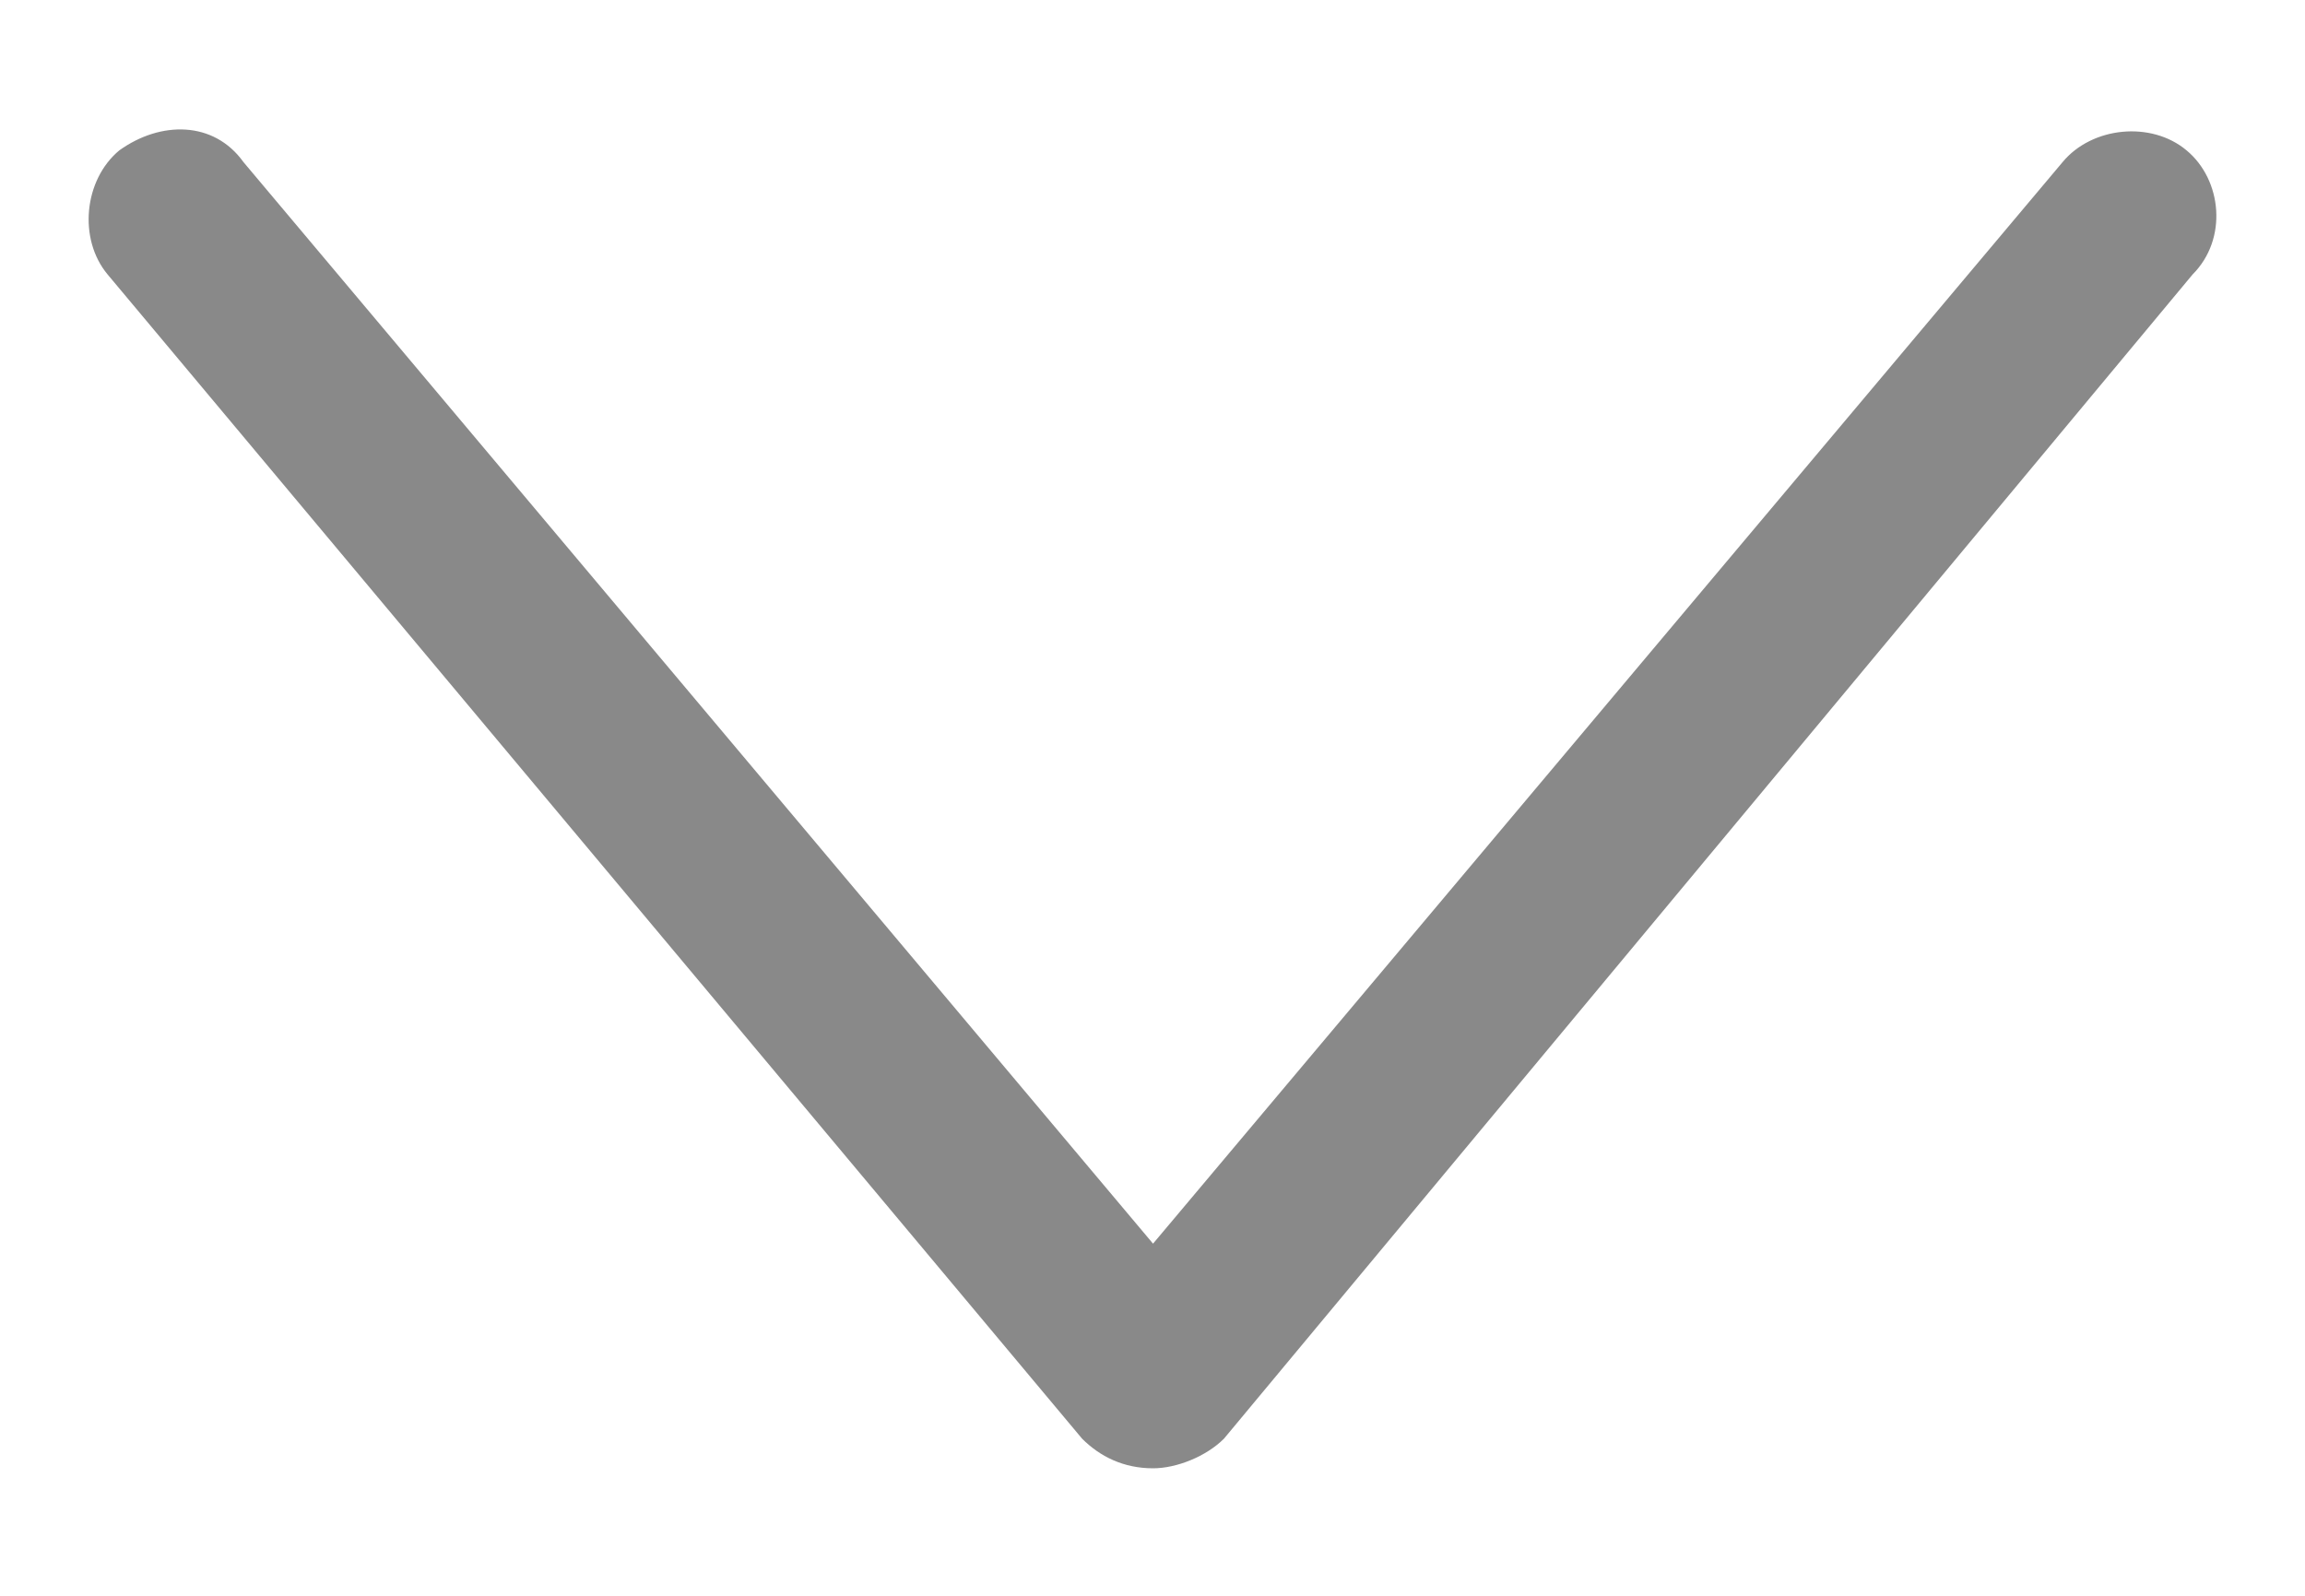 <svg width="13" height="9" viewBox="0 0 13 9" fill="none" xmlns="http://www.w3.org/2000/svg">
<path d="M12.332 0.848C12.133 0.681 11.799 0.714 11.633 0.914L6.503 7.014L1.373 0.914C1.206 0.681 0.906 0.681 0.673 0.848C0.473 1.014 0.44 1.348 0.607 1.548L6.103 8.114C6.203 8.214 6.336 8.281 6.503 8.281C6.636 8.281 6.803 8.214 6.903 8.114L12.366 1.548C12.566 1.348 12.532 1.014 12.332 0.848Z" fill="#898989"/>
</svg>
